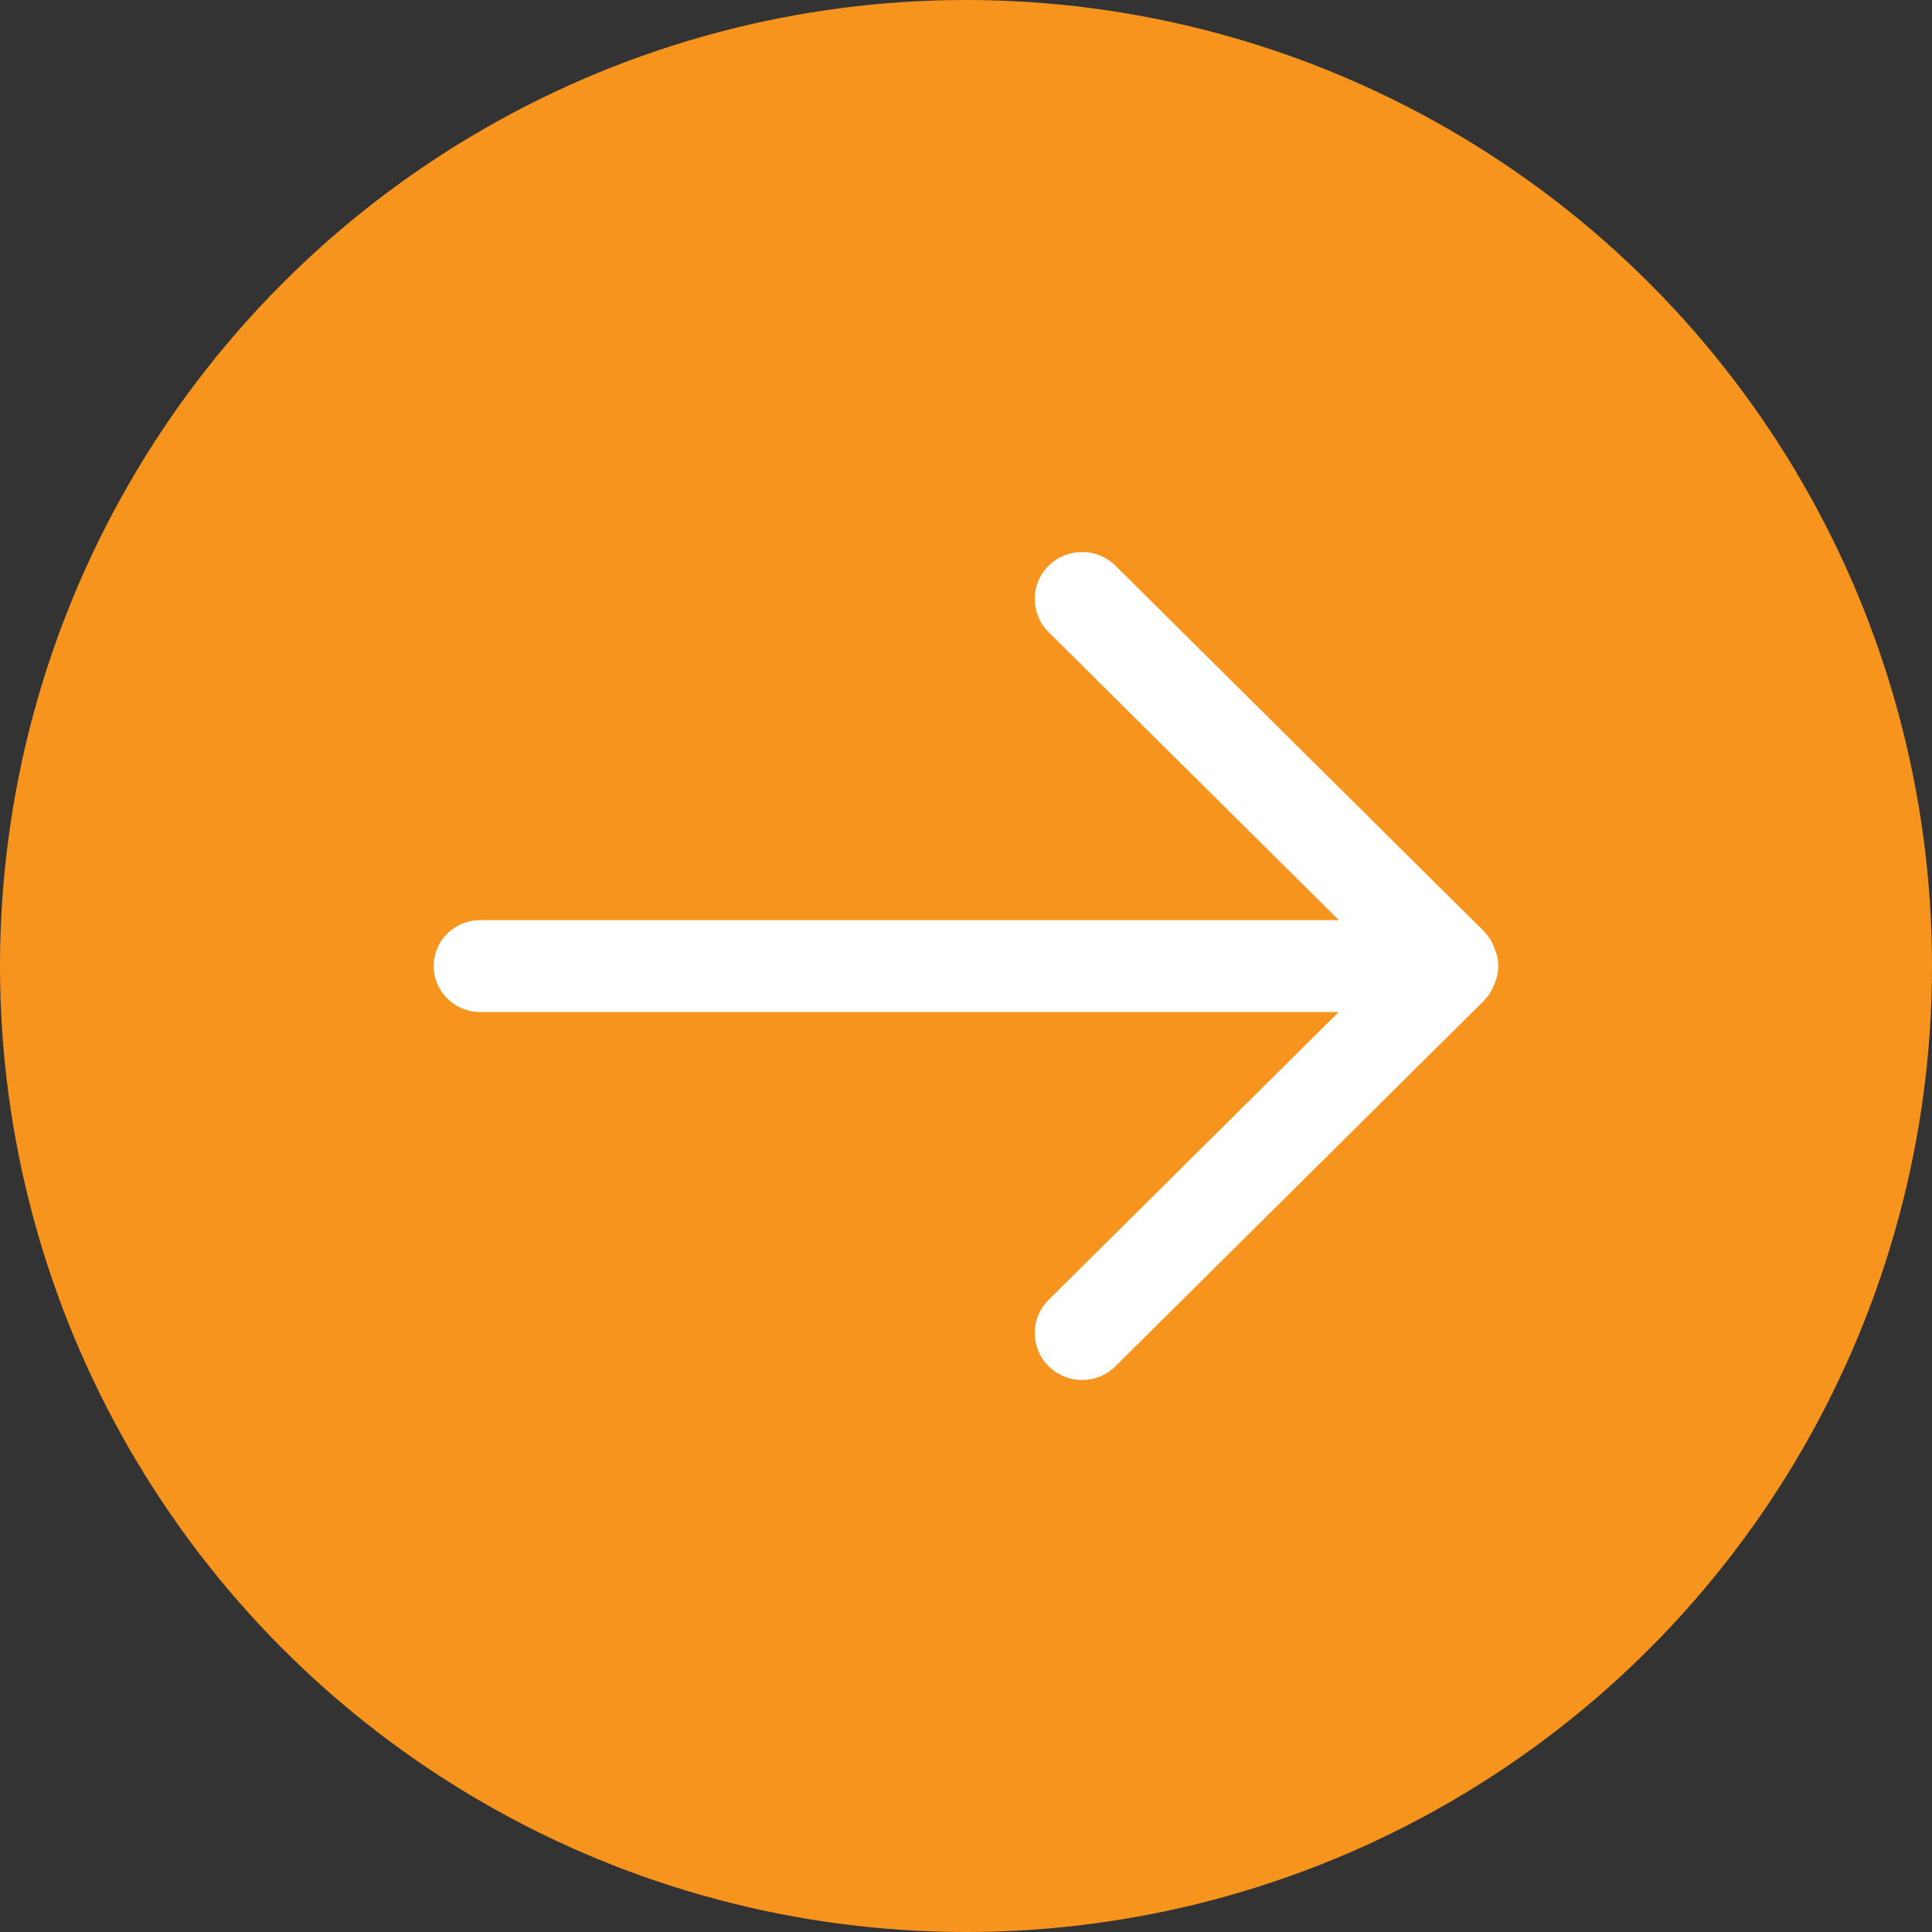 <?xml version="1.0" encoding="UTF-8"?>
<svg width="49px" height="49px" viewBox="0 0 49 49" version="1.1" xmlns="http://www.w3.org/2000/svg" xmlns:xlink="http://www.w3.org/1999/xlink">
    <rect x="0" y="0" width="49" height="49" fill="#333333" stroke="none"/>
    <title>Group</title>
    <g id="Site-Pages" stroke="none" stroke-width="1" fill="none" fill-rule="evenodd">
        <g id="Blog-Archive-Page---Graybill-Creative" transform="translate(-788, -3855)">
            <g id="Group-11" transform="translate(159, 514)">
                <g id="Group-10" transform="translate(585, 3034.5)">
                    <g id="Group" transform="translate(68.5, 331) scale(-1, -1) translate(-68.5, -331) translate(44, 306.5)">
                        <circle id="Oval" fill="#F7941E" cx="24.5" cy="24.5" r="24.5"></circle>
                        <path d="M37.896,24.974 C37.837,25.124 37.75,25.266 37.628,25.388 L28.293,34.65 C27.825,35.117 27.064,35.117 26.595,34.65 C26.127,34.186 26.127,33.431 26.595,32.968 L33.952,25.667 L12.174,25.667 C11.526,25.667 11,25.145 11,24.502 C11,23.859 11.526,23.337 12.174,23.337 L33.957,23.337 L26.595,16.033 C26.127,15.567 26.127,14.813 26.595,14.349 C27.064,13.884 27.825,13.884 28.293,14.349 L37.628,23.611 C37.752,23.734 37.838,23.879 37.897,24.033 C37.961,24.177 38,24.334 38,24.502 C38,24.671 37.96,24.829 37.896,24.974 L37.896,24.974 Z" id="Shape" fill="#FFFFFF" transform="translate(24.5, 24.5) rotate(180) translate(-24.5, -24.5) "></path>
                    </g>
                </g>
            </g>
        </g>
    </g>
</svg>